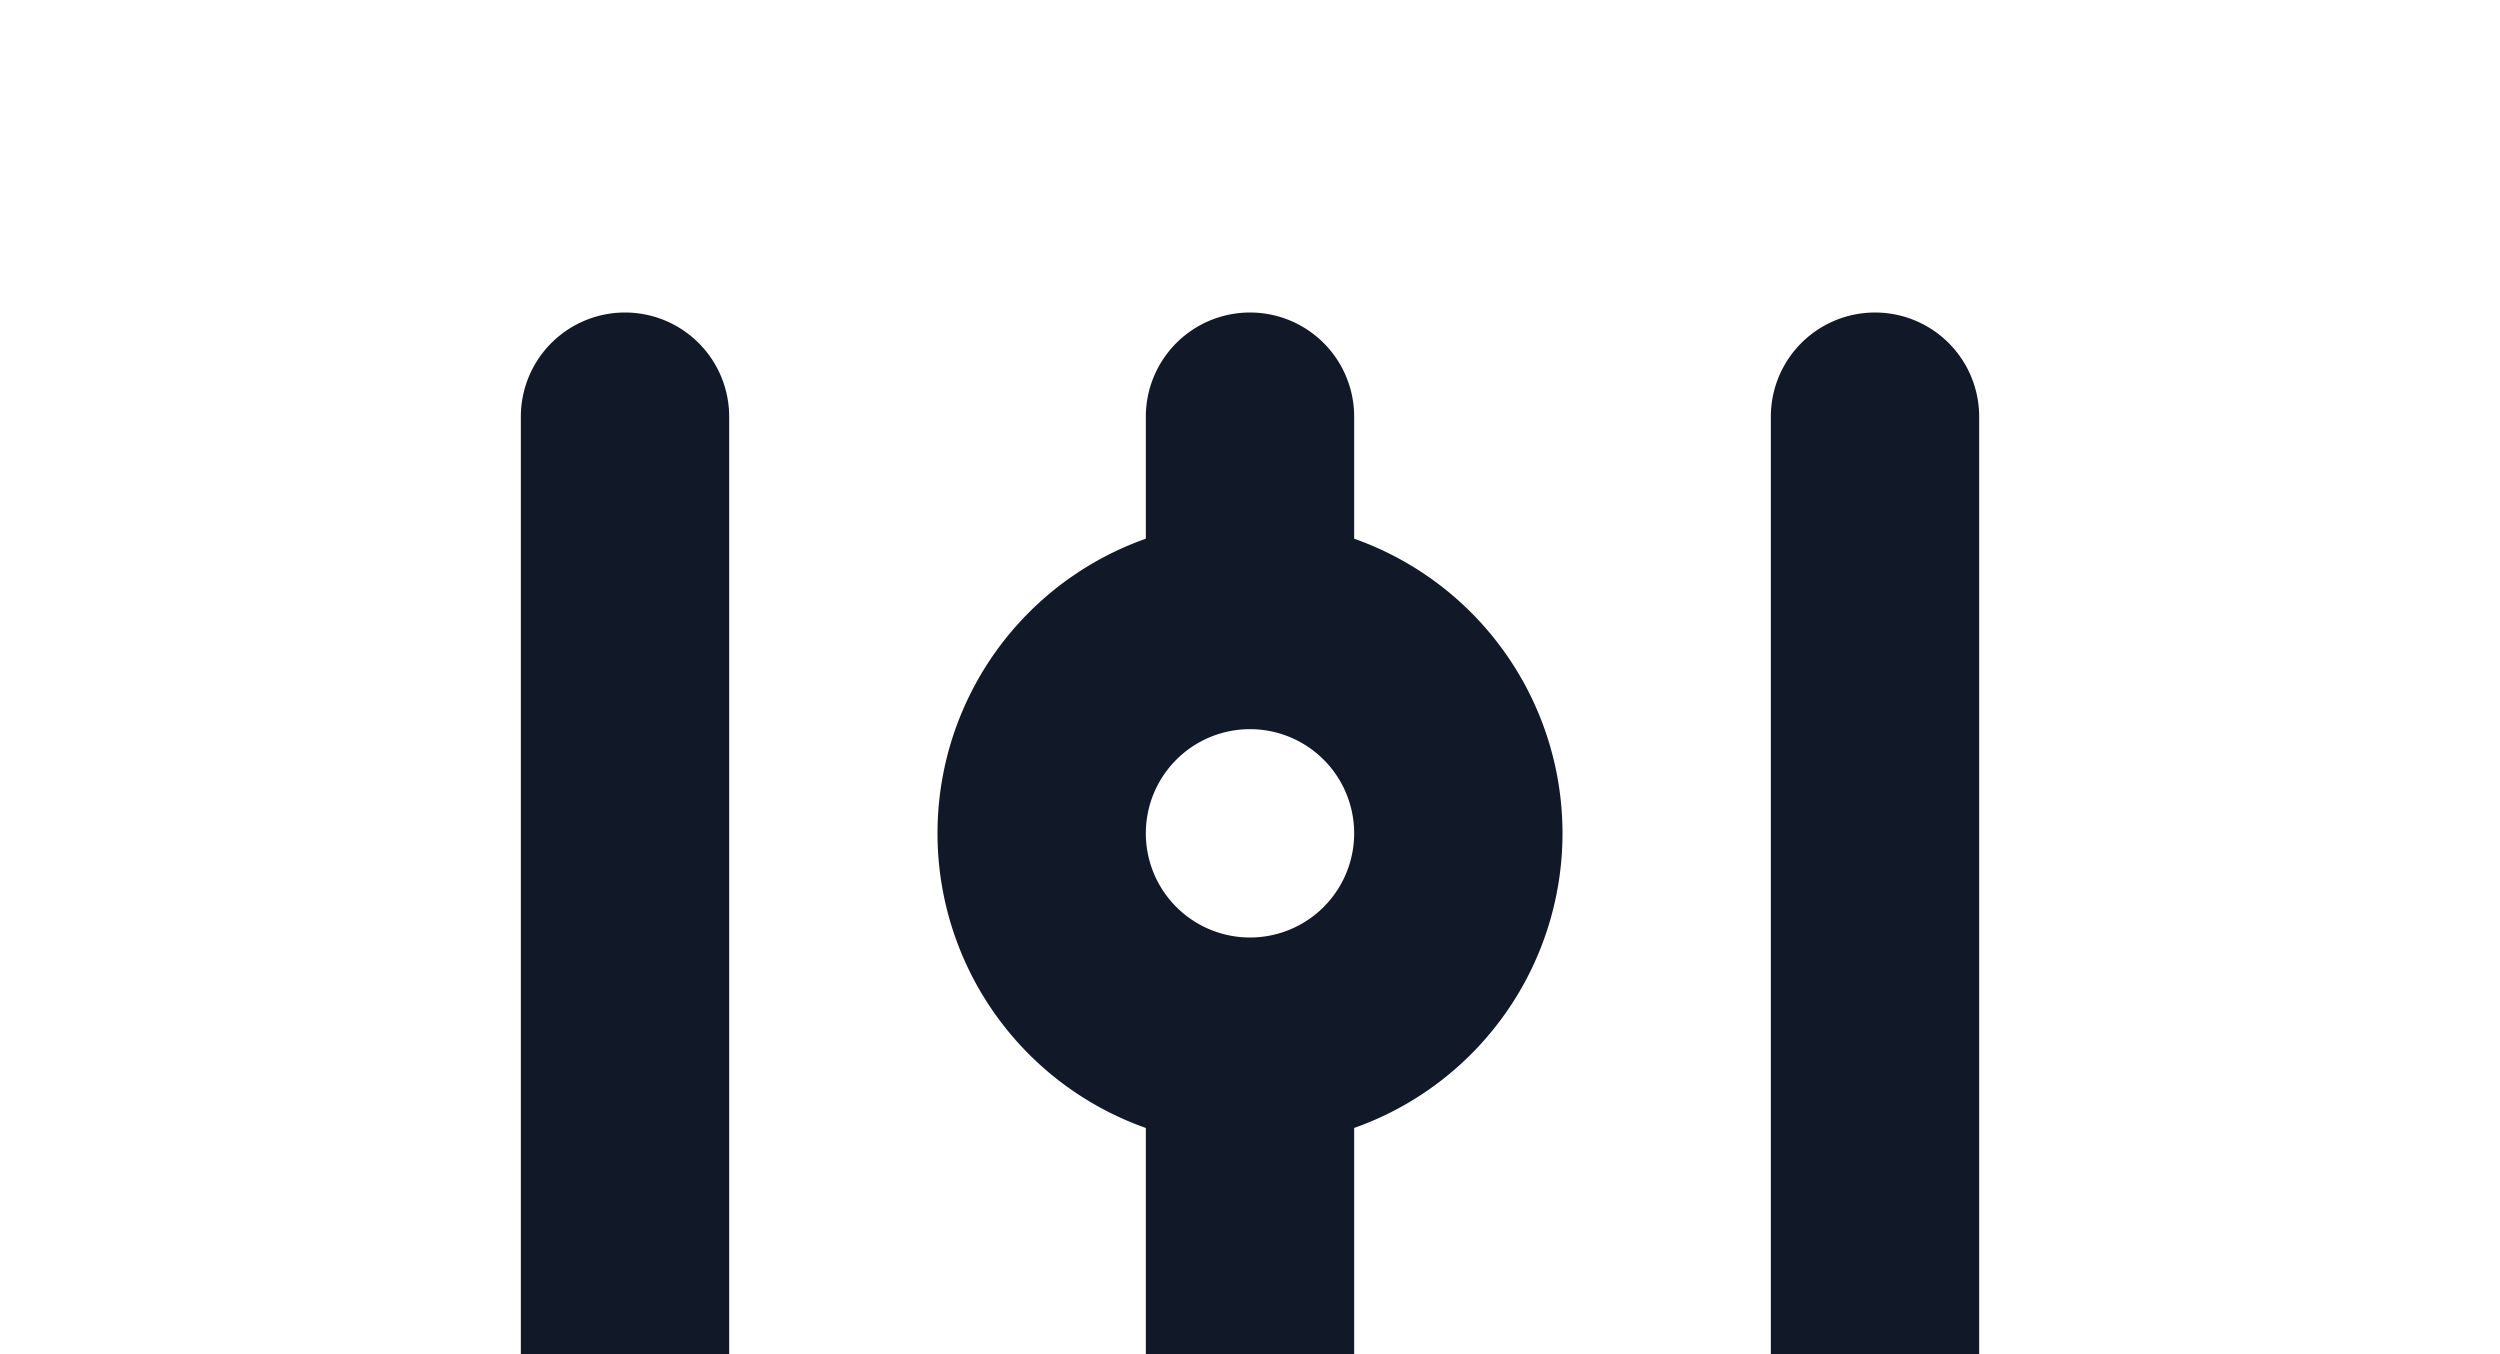 <svg xmlns="http://www.w3.org/2000/svg" width="24" height="13" fill="none"><path stroke="#111827" stroke-linecap="round" stroke-linejoin="round" stroke-width="2" d="M12 6V4m0 2a2 2 0 0 0 0 4m0-4a2 2 0 0 1 0 4m0 0v10m-6-2a2 2 0 1 0 0-4m0 4a2 2 0 1 1 0-4m0 4v2m0-6V4m12 14a2 2 0 0 0 0-4m0 4a2 2 0 0 1 0-4m0 4v2m0-6V4"/></svg>
